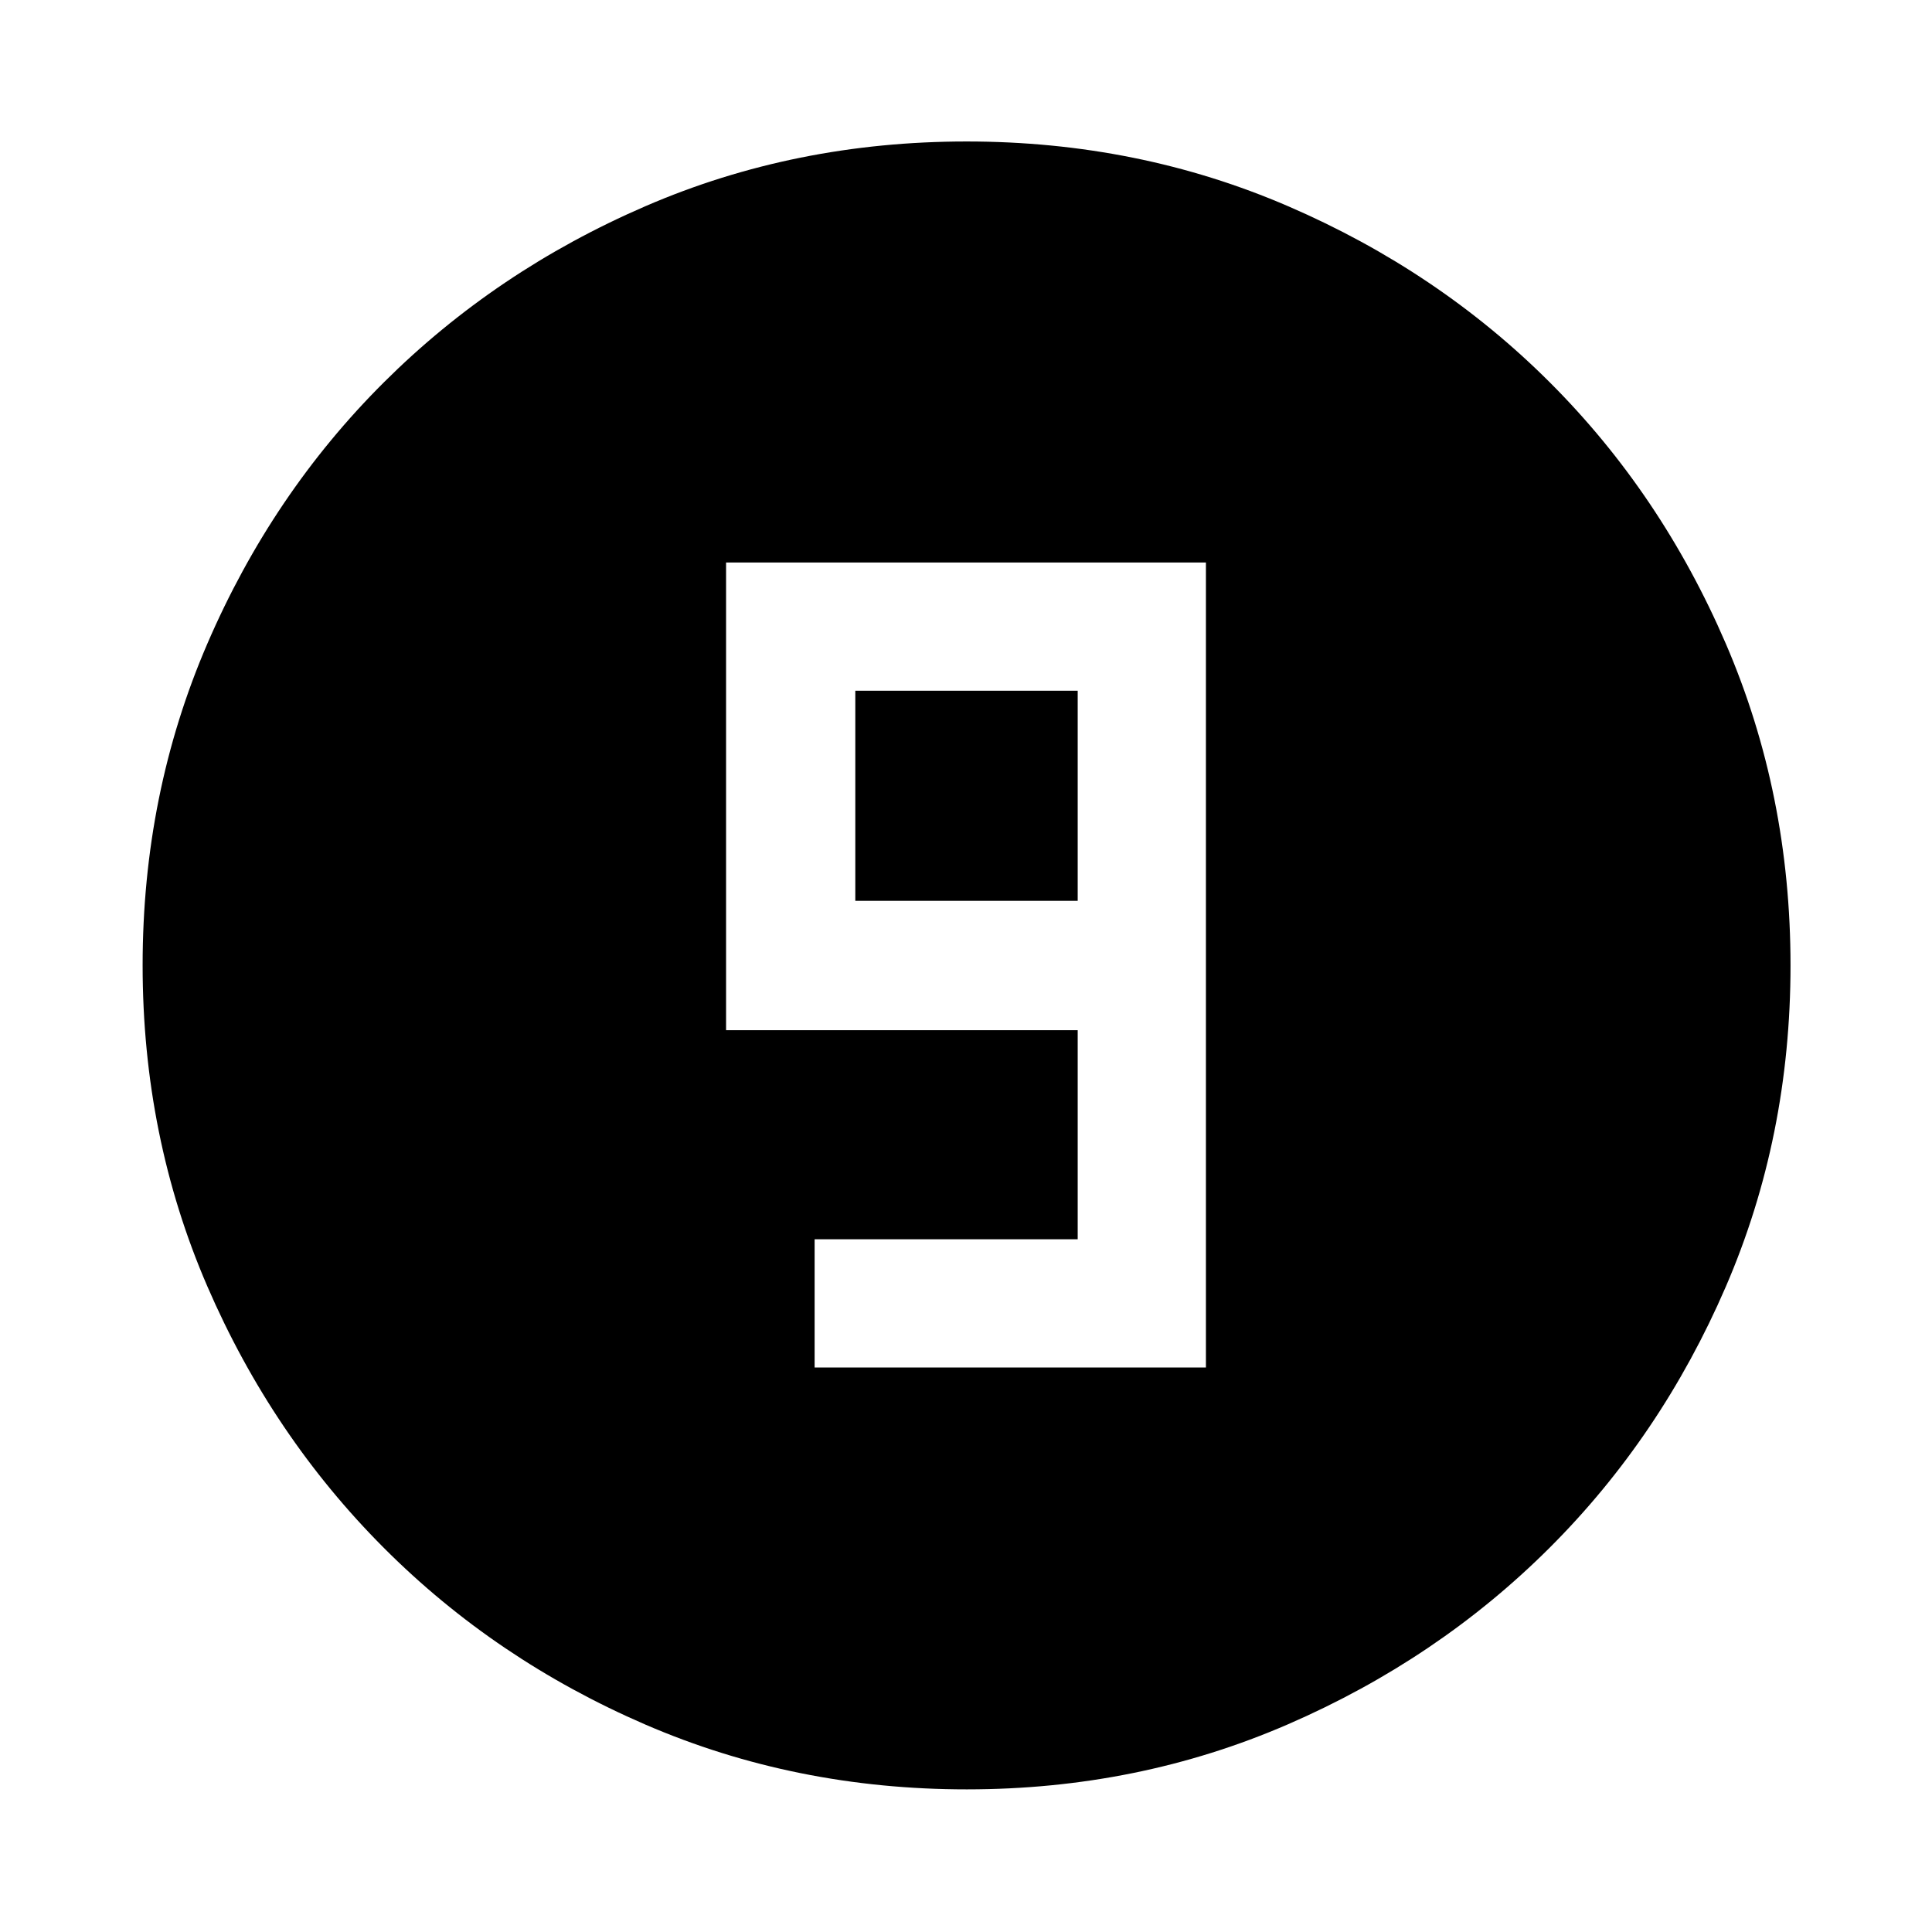 <svg xmlns="http://www.w3.org/2000/svg" height="48" viewBox="0 -960 960 960" width="48"><path d="M480.41-70.87q-85.18 0-159.64-32.16-74.46-32.16-130.03-87.83-55.58-55.68-87.73-130-32.14-74.32-32.14-159.5 0-85.26 32.16-159.79 32.16-74.54 87.74-129.89 55.59-55.36 129.95-87.51 74.37-32.15 159.59-32.15 85.31 0 159.92 32.24 74.6 32.24 129.91 87.5t87.43 129.84q32.13 74.58 32.13 159.79 0 85.25-32.16 159.7-32.17 74.46-87.62 129.78-55.46 55.32-129.94 87.65-74.48 32.33-159.57 32.33ZM404.78-280.5h194.44v-400H360.78v232.39H535.5v103.89H404.78v63.72ZM535.5-512.39H425v-104.39h110.5v104.39Z"/></svg>